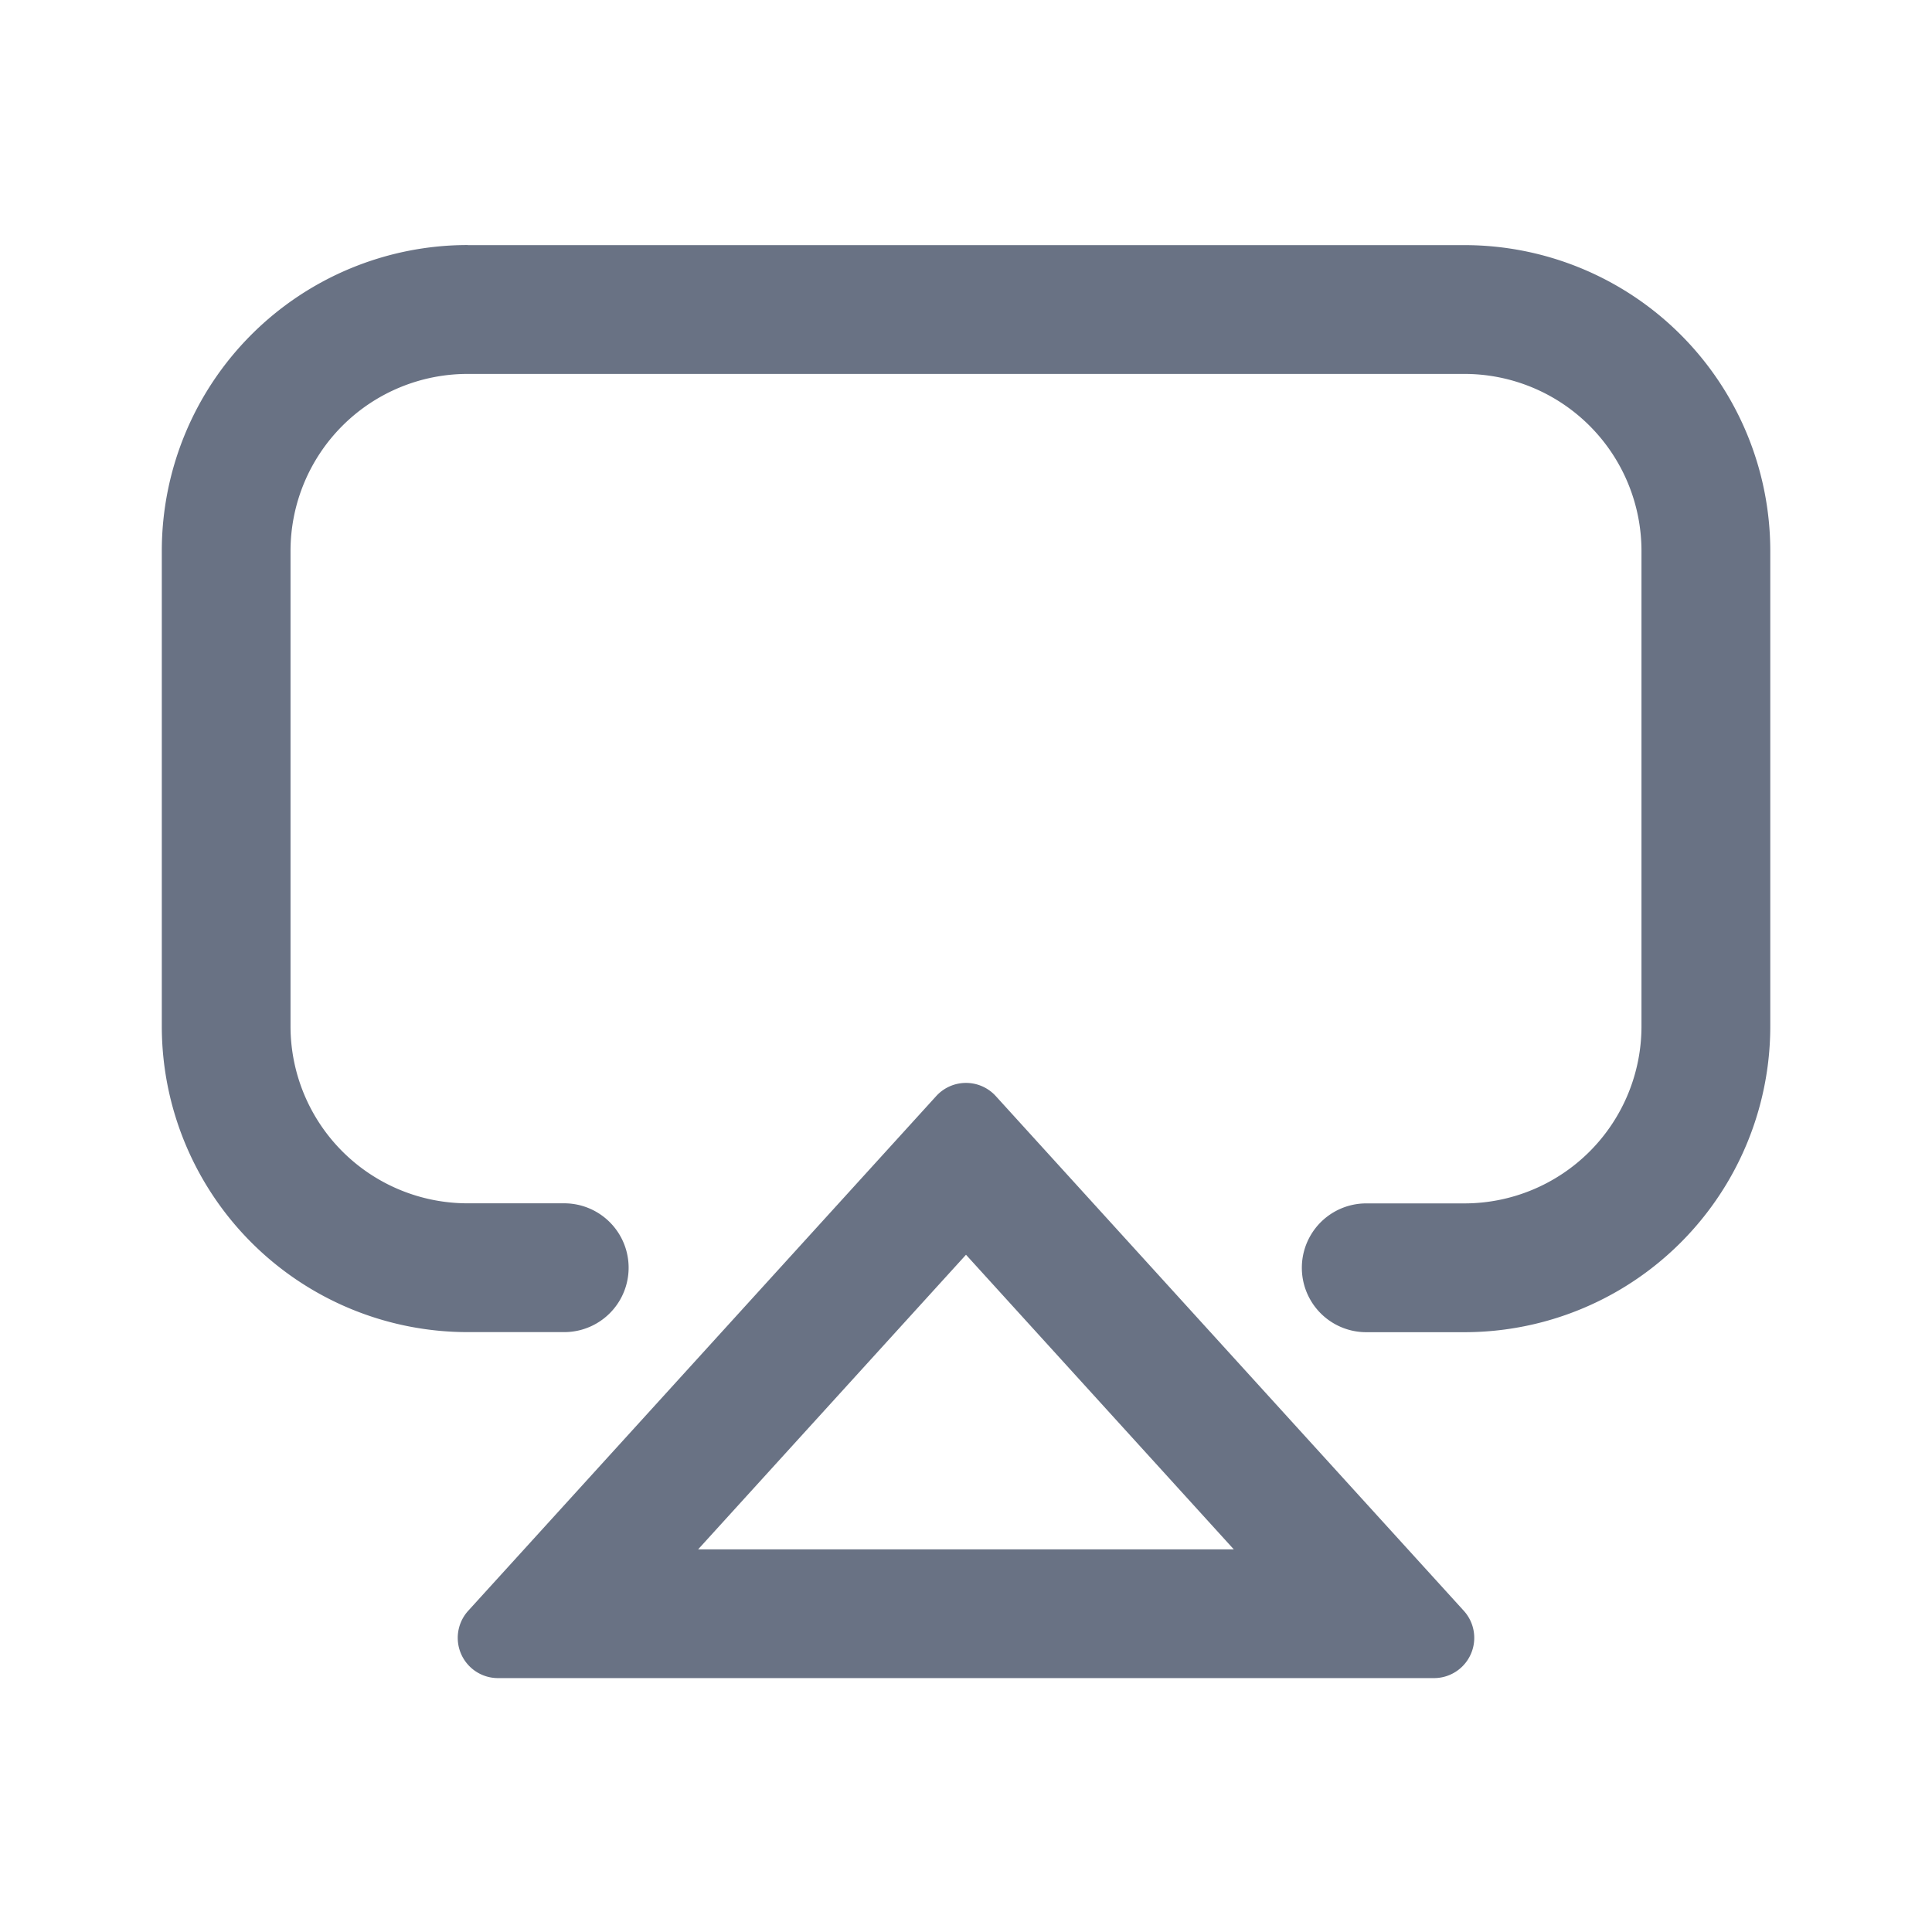 <svg xmlns="http://www.w3.org/2000/svg" fill="none" viewBox="0 0 24 24"><path fill="#697284" fill-rule="evenodd" d="M5.81 3.044a3.8 3.8 0 0 0-3.8 3.8v5.904a3.8 3.8 0 0 0 3.8 3.8h1.199a.8.8 0 1 0 0-1.6h-1.2a2.2 2.2 0 0 1-2.2-2.2V6.845a2.2 2.2 0 0 1 2.2-2.2h12.382a2.2 2.2 0 0 1 2.2 2.2v5.904a2.2 2.2 0 0 1-2.2 2.2h-1.219a.8.8 0 1 0 0 1.6h1.219a3.8 3.8 0 0 0 3.8-3.8V6.845a3.8 3.8 0 0 0-3.8-3.8H5.81Zm2.863 16.202L12 15.587l3.327 3.66H8.673Zm2.957-5.63a.5.5 0 0 1 .74 0l5.814 6.394a.5.5 0 0 1-.37.836H6.186a.5.5 0 0 1-.37-.836l5.814-6.394Z" clip-rule="evenodd"/></svg>